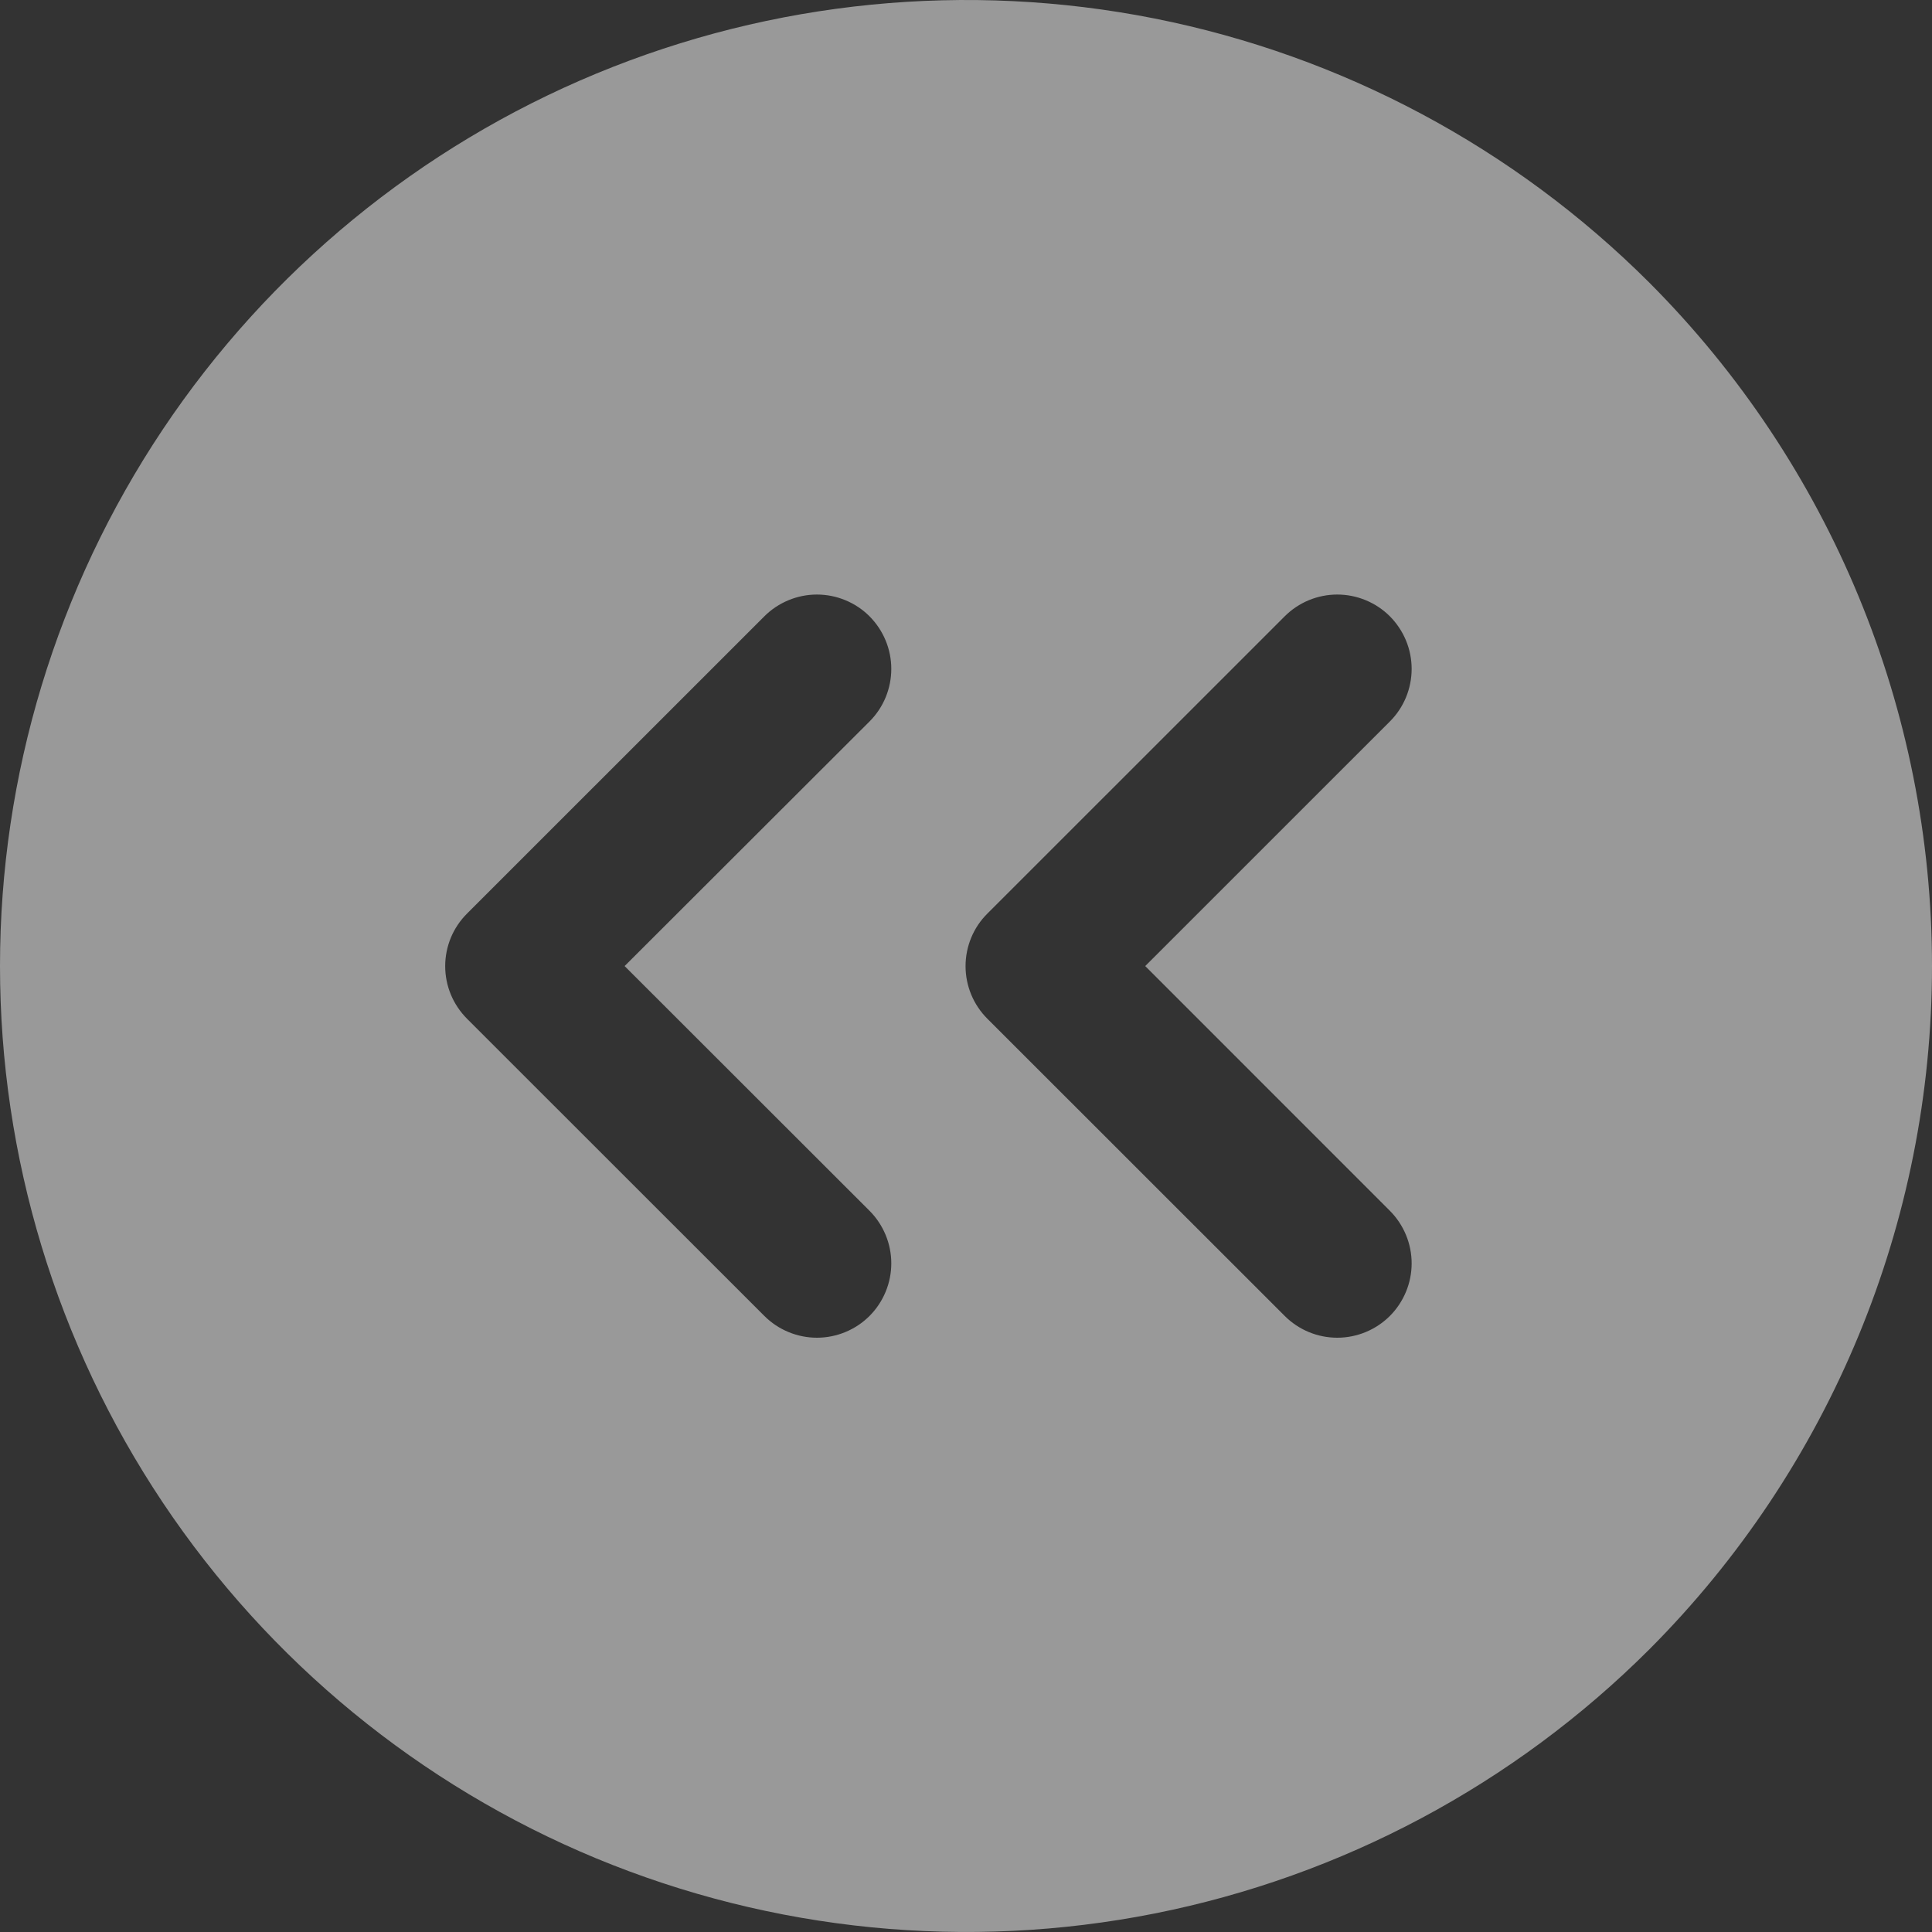 <svg width="30" height="30" viewBox="0 0 30 30" fill="none" xmlns="http://www.w3.org/2000/svg">
<rect x="0" y="0" width="30" height="30" fill="#333333" stroke="none"/>
<path d="M25.61 4.388C23.511 2.292 20.837 0.865 17.927 0.287C15.017 -0.29 12.001 0.007 9.259 1.143C6.519 2.279 4.176 4.202 2.528 6.668C0.88 9.134 0 12.034 0 15C0 17.966 0.88 20.866 2.528 23.332C4.176 25.798 6.519 27.721 9.259 28.857C12.001 29.992 15.017 30.29 17.927 29.713C20.837 29.135 23.511 27.708 25.61 25.612C28.421 22.795 30 18.979 30 15C30 11.021 28.421 7.205 25.61 4.388ZM13.502 18.801C13.609 18.908 13.694 19.036 13.752 19.176C13.81 19.316 13.84 19.466 13.84 19.617C13.84 19.769 13.81 19.919 13.752 20.059C13.694 20.199 13.609 20.327 13.502 20.434C13.395 20.541 13.268 20.626 13.127 20.684C12.987 20.742 12.837 20.772 12.685 20.772C12.534 20.772 12.384 20.742 12.244 20.684C12.103 20.626 11.976 20.541 11.869 20.434L7.252 15.819C7.145 15.711 7.059 15.584 7.001 15.444C6.943 15.304 6.913 15.154 6.913 15.002C6.913 14.851 6.943 14.7 7.001 14.56C7.059 14.42 7.145 14.293 7.252 14.186L11.869 9.57C11.976 9.463 12.103 9.378 12.244 9.32C12.384 9.262 12.534 9.232 12.685 9.232C12.837 9.232 12.987 9.262 13.127 9.32C13.268 9.378 13.395 9.463 13.502 9.57C13.609 9.678 13.694 9.805 13.752 9.945C13.81 10.085 13.84 10.235 13.84 10.387C13.84 10.538 13.81 10.688 13.752 10.829C13.694 10.969 13.609 11.096 13.502 11.203L9.699 15.001L13.502 18.801ZM21.582 18.801C21.689 18.908 21.774 19.036 21.832 19.176C21.89 19.316 21.92 19.466 21.92 19.617C21.92 19.769 21.89 19.919 21.832 20.059C21.774 20.199 21.689 20.327 21.582 20.434C21.475 20.541 21.347 20.626 21.207 20.684C21.067 20.742 20.917 20.772 20.765 20.772C20.613 20.772 20.463 20.742 20.323 20.684C20.183 20.626 20.056 20.541 19.949 20.434L15.332 15.819C15.224 15.711 15.139 15.584 15.081 15.444C15.023 15.304 14.993 15.154 14.993 15.002C14.993 14.851 15.023 14.7 15.081 14.56C15.139 14.42 15.224 14.293 15.332 14.186L19.949 9.57C20.056 9.463 20.183 9.378 20.323 9.32C20.463 9.262 20.613 9.232 20.765 9.232C20.917 9.232 21.067 9.262 21.207 9.32C21.347 9.378 21.475 9.463 21.582 9.57C21.689 9.678 21.774 9.805 21.832 9.945C21.89 10.085 21.92 10.235 21.92 10.387C21.92 10.538 21.89 10.688 21.832 10.829C21.774 10.969 21.689 11.096 21.582 11.203L17.783 15.001L21.582 18.801Z" fill="white" fill-opacity="0.5"/>
</svg>
